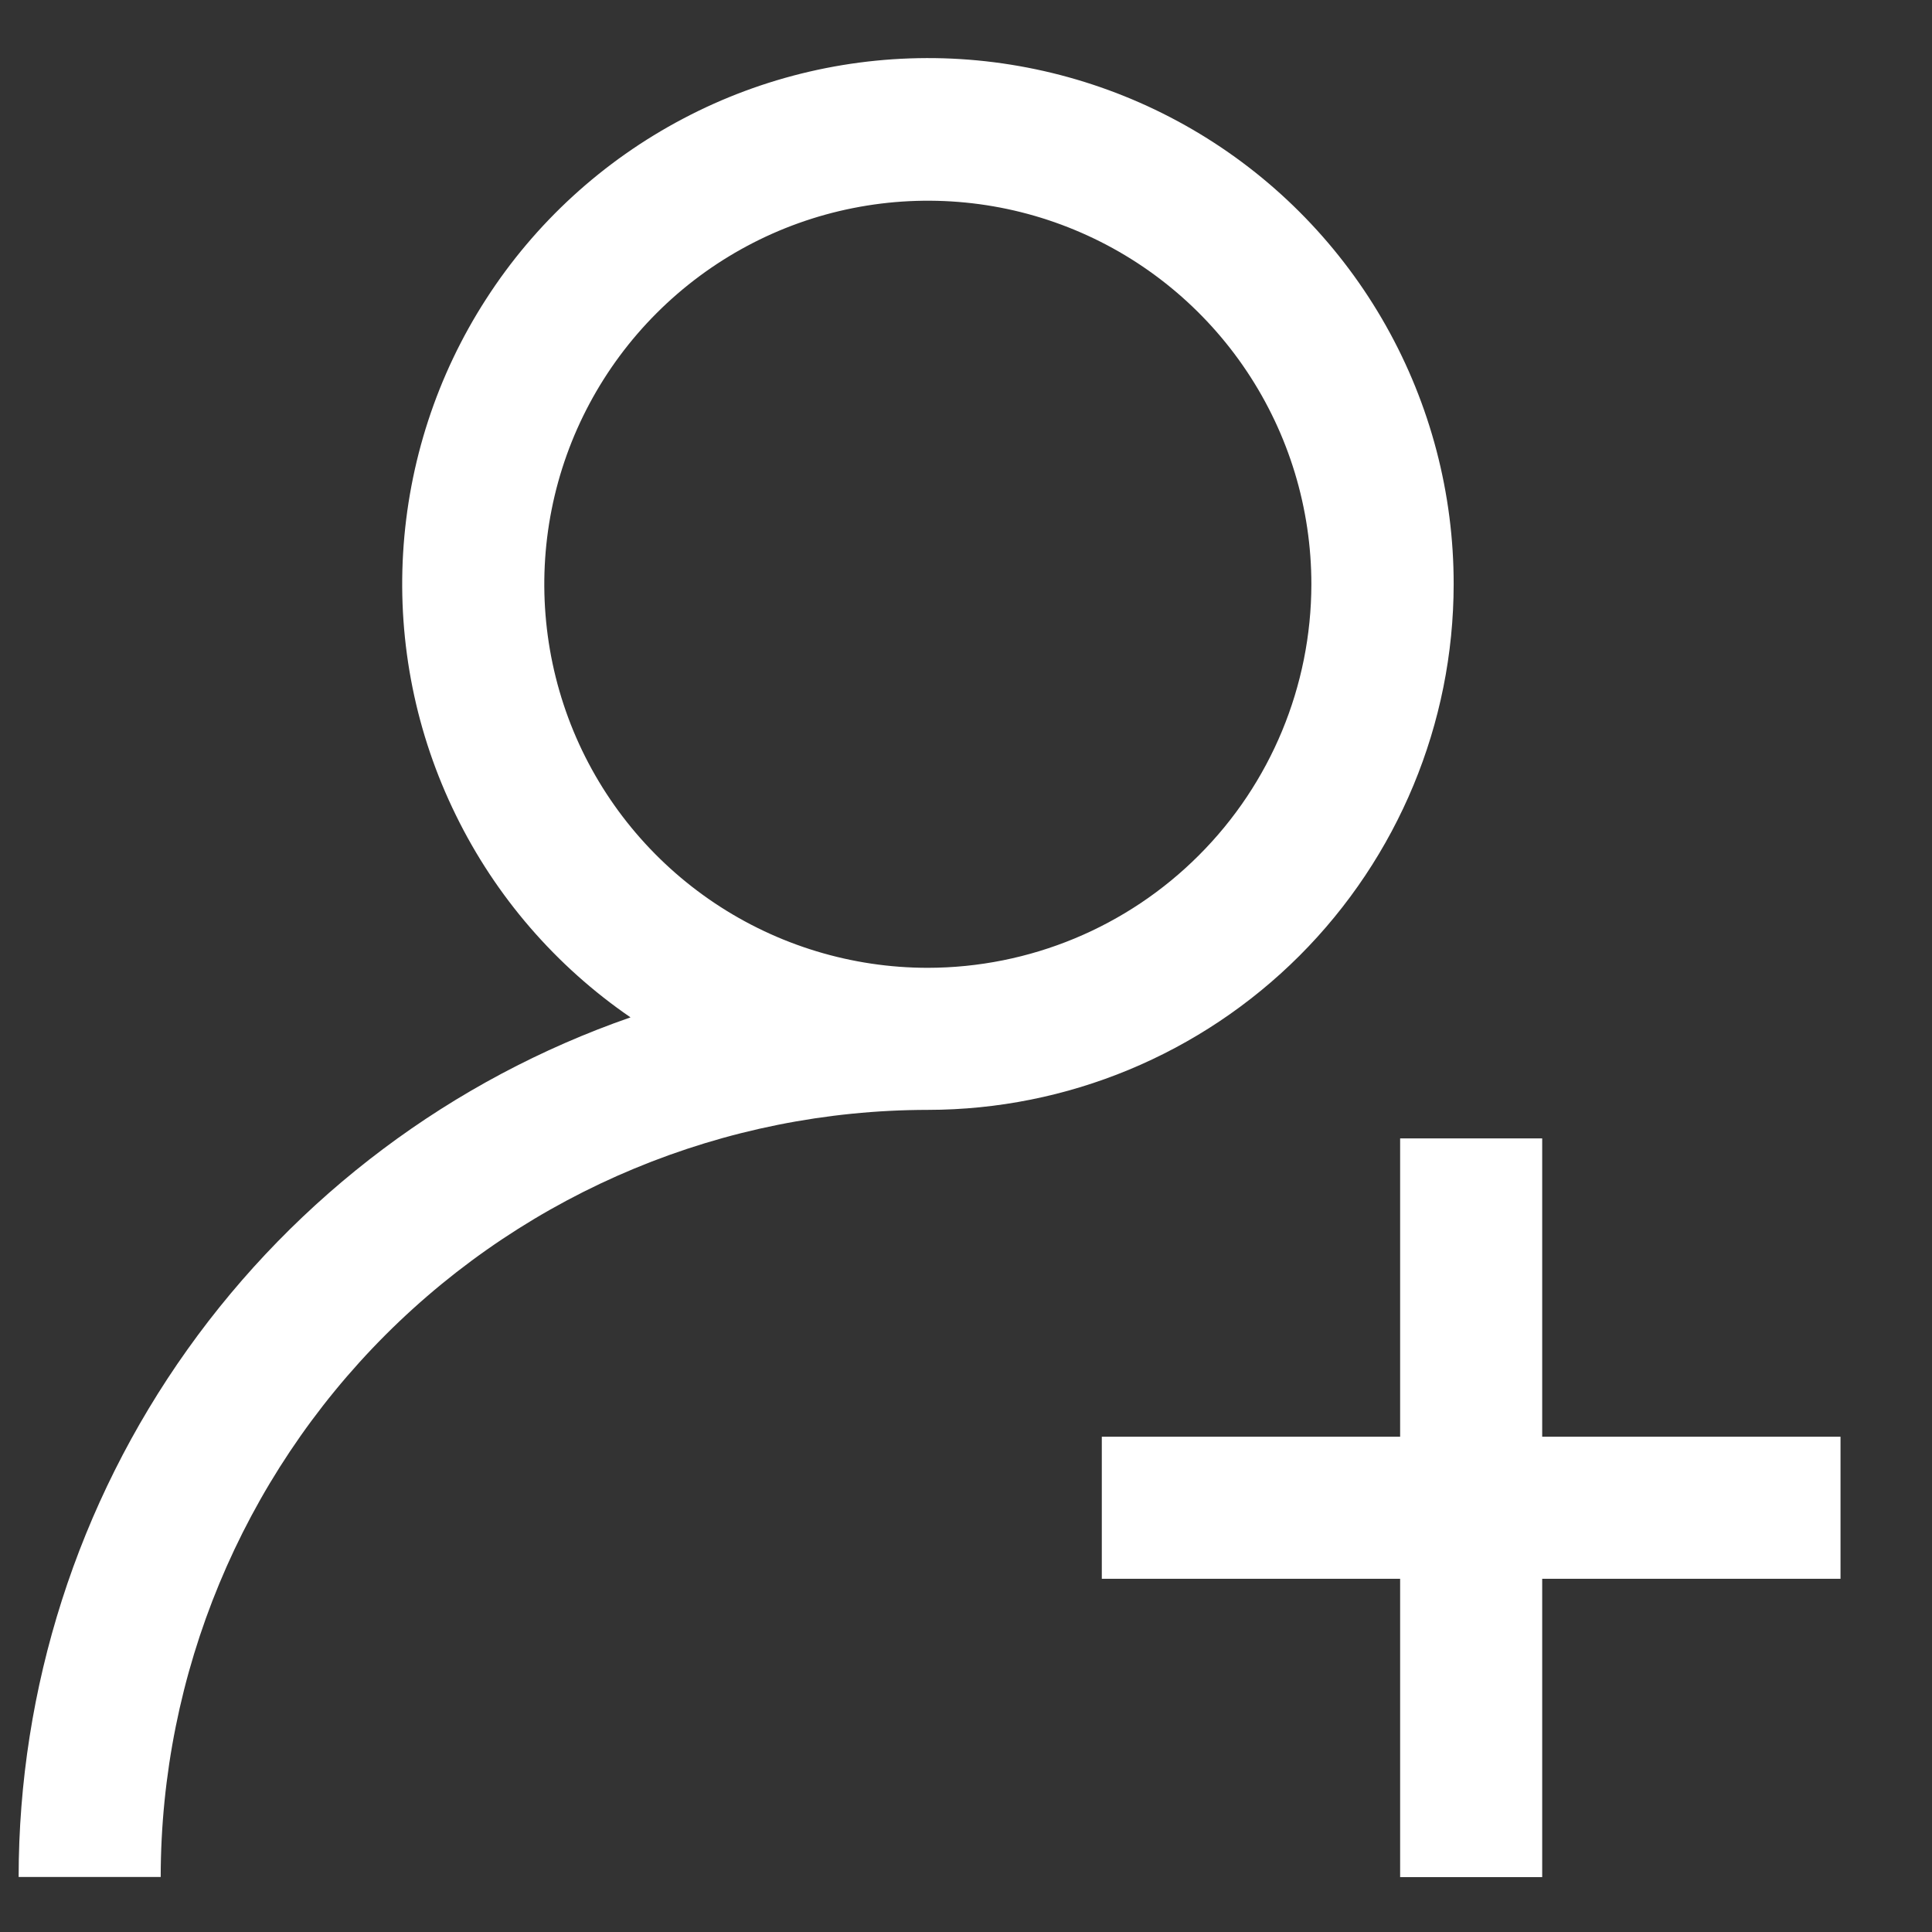 <svg width="17" height="17" viewBox="0 0 17 17" fill="none" xmlns="http://www.w3.org/2000/svg">
<rect x="0" y="0" width="17" height="17" fill="#333333" stroke="none"/>
<path d="M12.791 5.141C12.792 4.344 12.586 3.56 12.195 2.866C11.804 2.172 11.24 1.59 10.558 1.178C9.876 0.766 9.099 0.537 8.302 0.513C7.505 0.49 6.716 0.672 6.011 1.044C5.306 1.415 4.708 1.962 4.277 2.632C3.845 3.301 3.594 4.071 3.547 4.867C3.5 5.663 3.66 6.457 4.011 7.172C4.361 7.888 4.891 8.501 5.548 8.952C3.977 9.498 2.614 10.52 1.649 11.875C0.684 13.23 0.165 14.852 0.164 16.516H1.414C1.416 14.726 2.128 13.011 3.393 11.745C4.659 10.48 6.375 9.768 8.164 9.766C9.391 9.765 10.566 9.277 11.434 8.41C12.301 7.543 12.79 6.367 12.791 5.141ZM8.164 8.516C7.497 8.516 6.844 8.318 6.289 7.947C5.734 7.576 5.301 7.049 5.046 6.433C4.791 5.816 4.724 5.137 4.854 4.483C4.984 3.828 5.306 3.227 5.778 2.755C6.25 2.283 6.851 1.961 7.506 1.831C8.16 1.701 8.839 1.767 9.456 2.023C10.072 2.278 10.599 2.711 10.97 3.266C11.341 3.821 11.539 4.473 11.539 5.141C11.538 6.036 11.182 6.894 10.549 7.526C9.917 8.159 9.059 8.515 8.164 8.516Z" fill="white"/>
<path d="M13.57 12.642V10.017H12.32V12.642H9.695V13.892H12.32V16.517H13.57V13.892H16.195V12.642H13.57Z" fill="white"/>
</svg>
